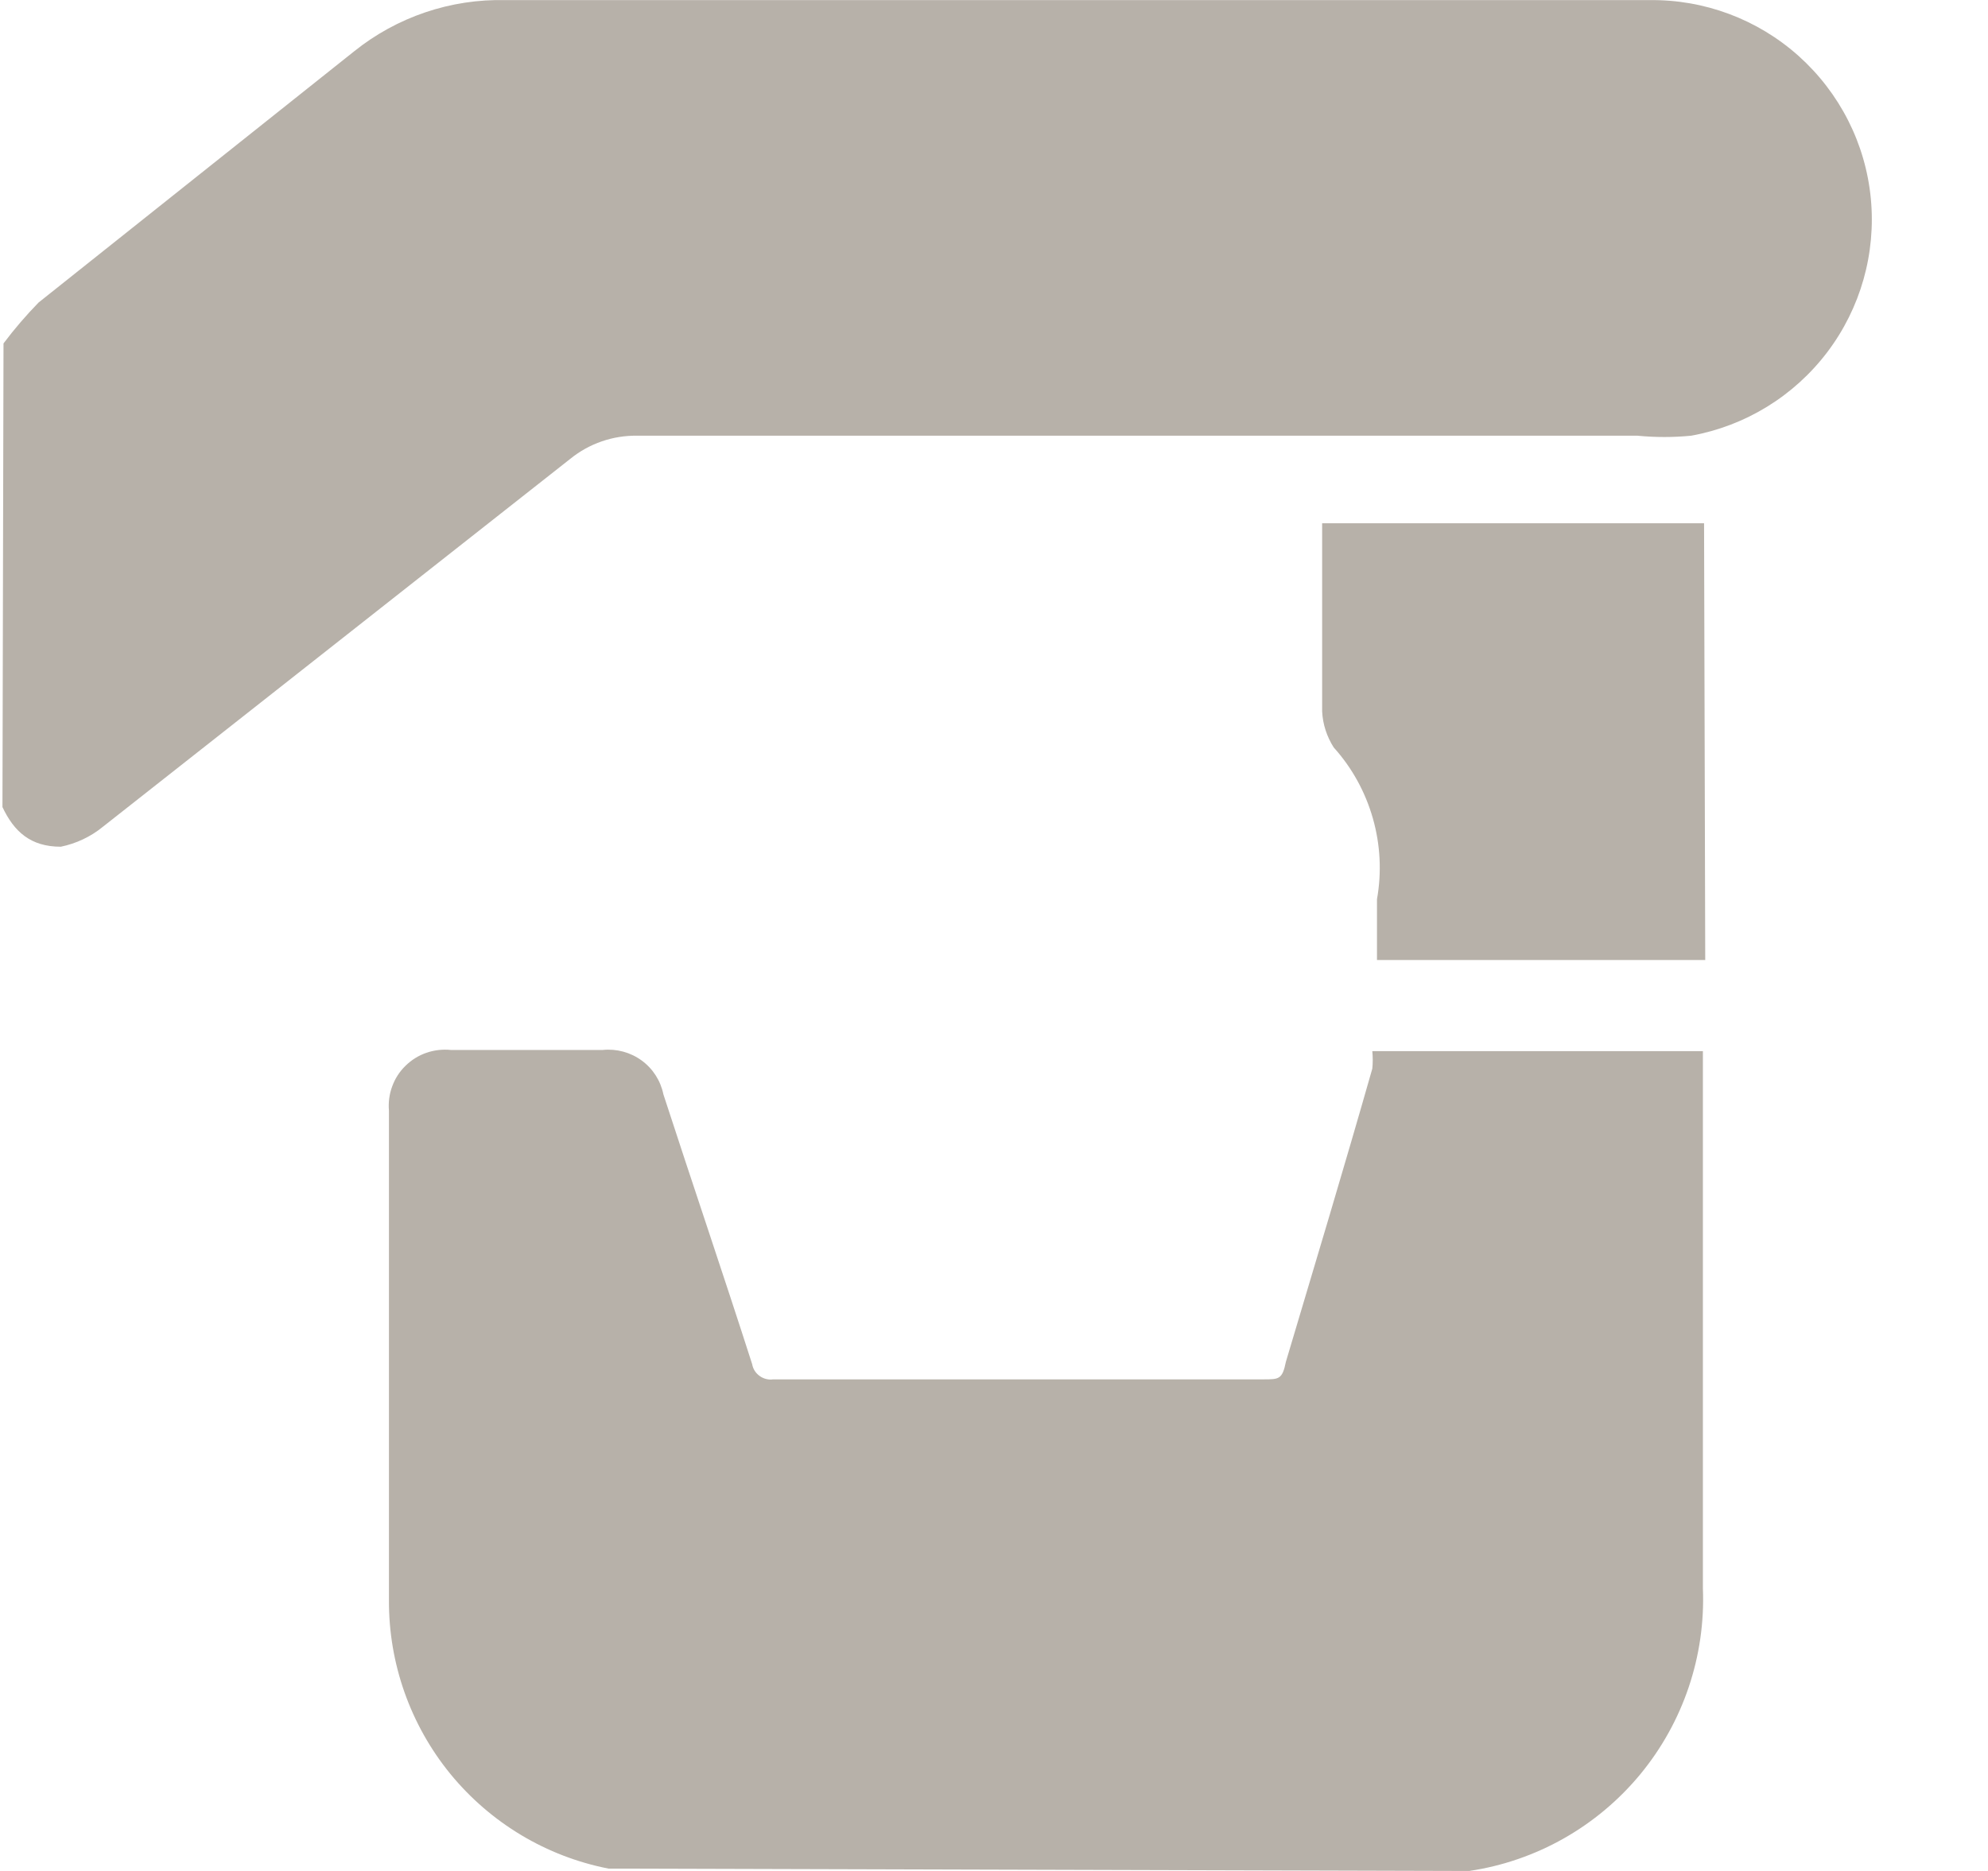 <svg width="17" height="16" viewBox="0 0 17 16" fill="none" xmlns="http://www.w3.org/2000/svg">
<g clip-path="url(#clip0_75_10982)">
<path d="M0.03 2.937C0.122 2.814 0.223 2.697 0.33 2.587L3.027 0.44C3.394 0.145 3.854 -0.011 4.325 0.001H14.102C14.574 -0.006 15.03 0.165 15.381 0.479C15.732 0.794 15.953 1.228 15.998 1.698C16.043 2.167 15.91 2.636 15.626 3.011C15.341 3.387 14.926 3.642 14.462 3.726C14.309 3.741 14.155 3.741 14.002 3.726H5.454C5.243 3.722 5.038 3.792 4.874 3.926L0.879 7.071C0.775 7.156 0.651 7.214 0.52 7.241C0.26 7.241 0.12 7.111 0.021 6.902L0.03 2.937Z" fill="#B7B1A9"/>
<path d="M5.393 15.98H5.204C4.672 15.876 4.194 15.589 3.851 15.17C3.509 14.751 3.323 14.225 3.326 13.683C3.326 12.295 3.326 10.897 3.326 9.499C3.32 9.428 3.329 9.357 3.354 9.29C3.378 9.224 3.417 9.163 3.468 9.114C3.519 9.064 3.58 9.026 3.647 9.003C3.714 8.98 3.785 8.972 3.855 8.979H5.154C5.272 8.967 5.391 8.999 5.487 9.069C5.583 9.139 5.649 9.242 5.673 9.359C5.923 10.128 6.182 10.887 6.432 11.666C6.439 11.707 6.462 11.743 6.496 11.767C6.529 11.791 6.571 11.802 6.612 11.796H10.806C10.936 11.796 10.966 11.796 10.996 11.646C11.246 10.807 11.496 9.978 11.735 9.139C11.74 9.089 11.74 9.039 11.735 8.989H14.562V13.584C14.585 14.162 14.394 14.728 14.026 15.174C13.657 15.62 13.137 15.915 12.564 16H12.514L5.393 15.98Z" fill="#B7B1A9"/>
<path d="M14.582 8.21H11.775V7.69C11.816 7.46 11.804 7.224 11.74 6.999C11.676 6.774 11.562 6.566 11.405 6.392C11.346 6.299 11.311 6.193 11.306 6.083V4.545C11.306 4.545 11.306 4.545 11.306 4.475H14.572L14.582 8.21Z" fill="#B7B1A9"/>
</g>
<defs>
<clipPath id="clip0_75_10982">
<rect width="16" height="16" fill="white" transform="translate(0.021)"/>
</clipPath>
</defs>
</svg>
